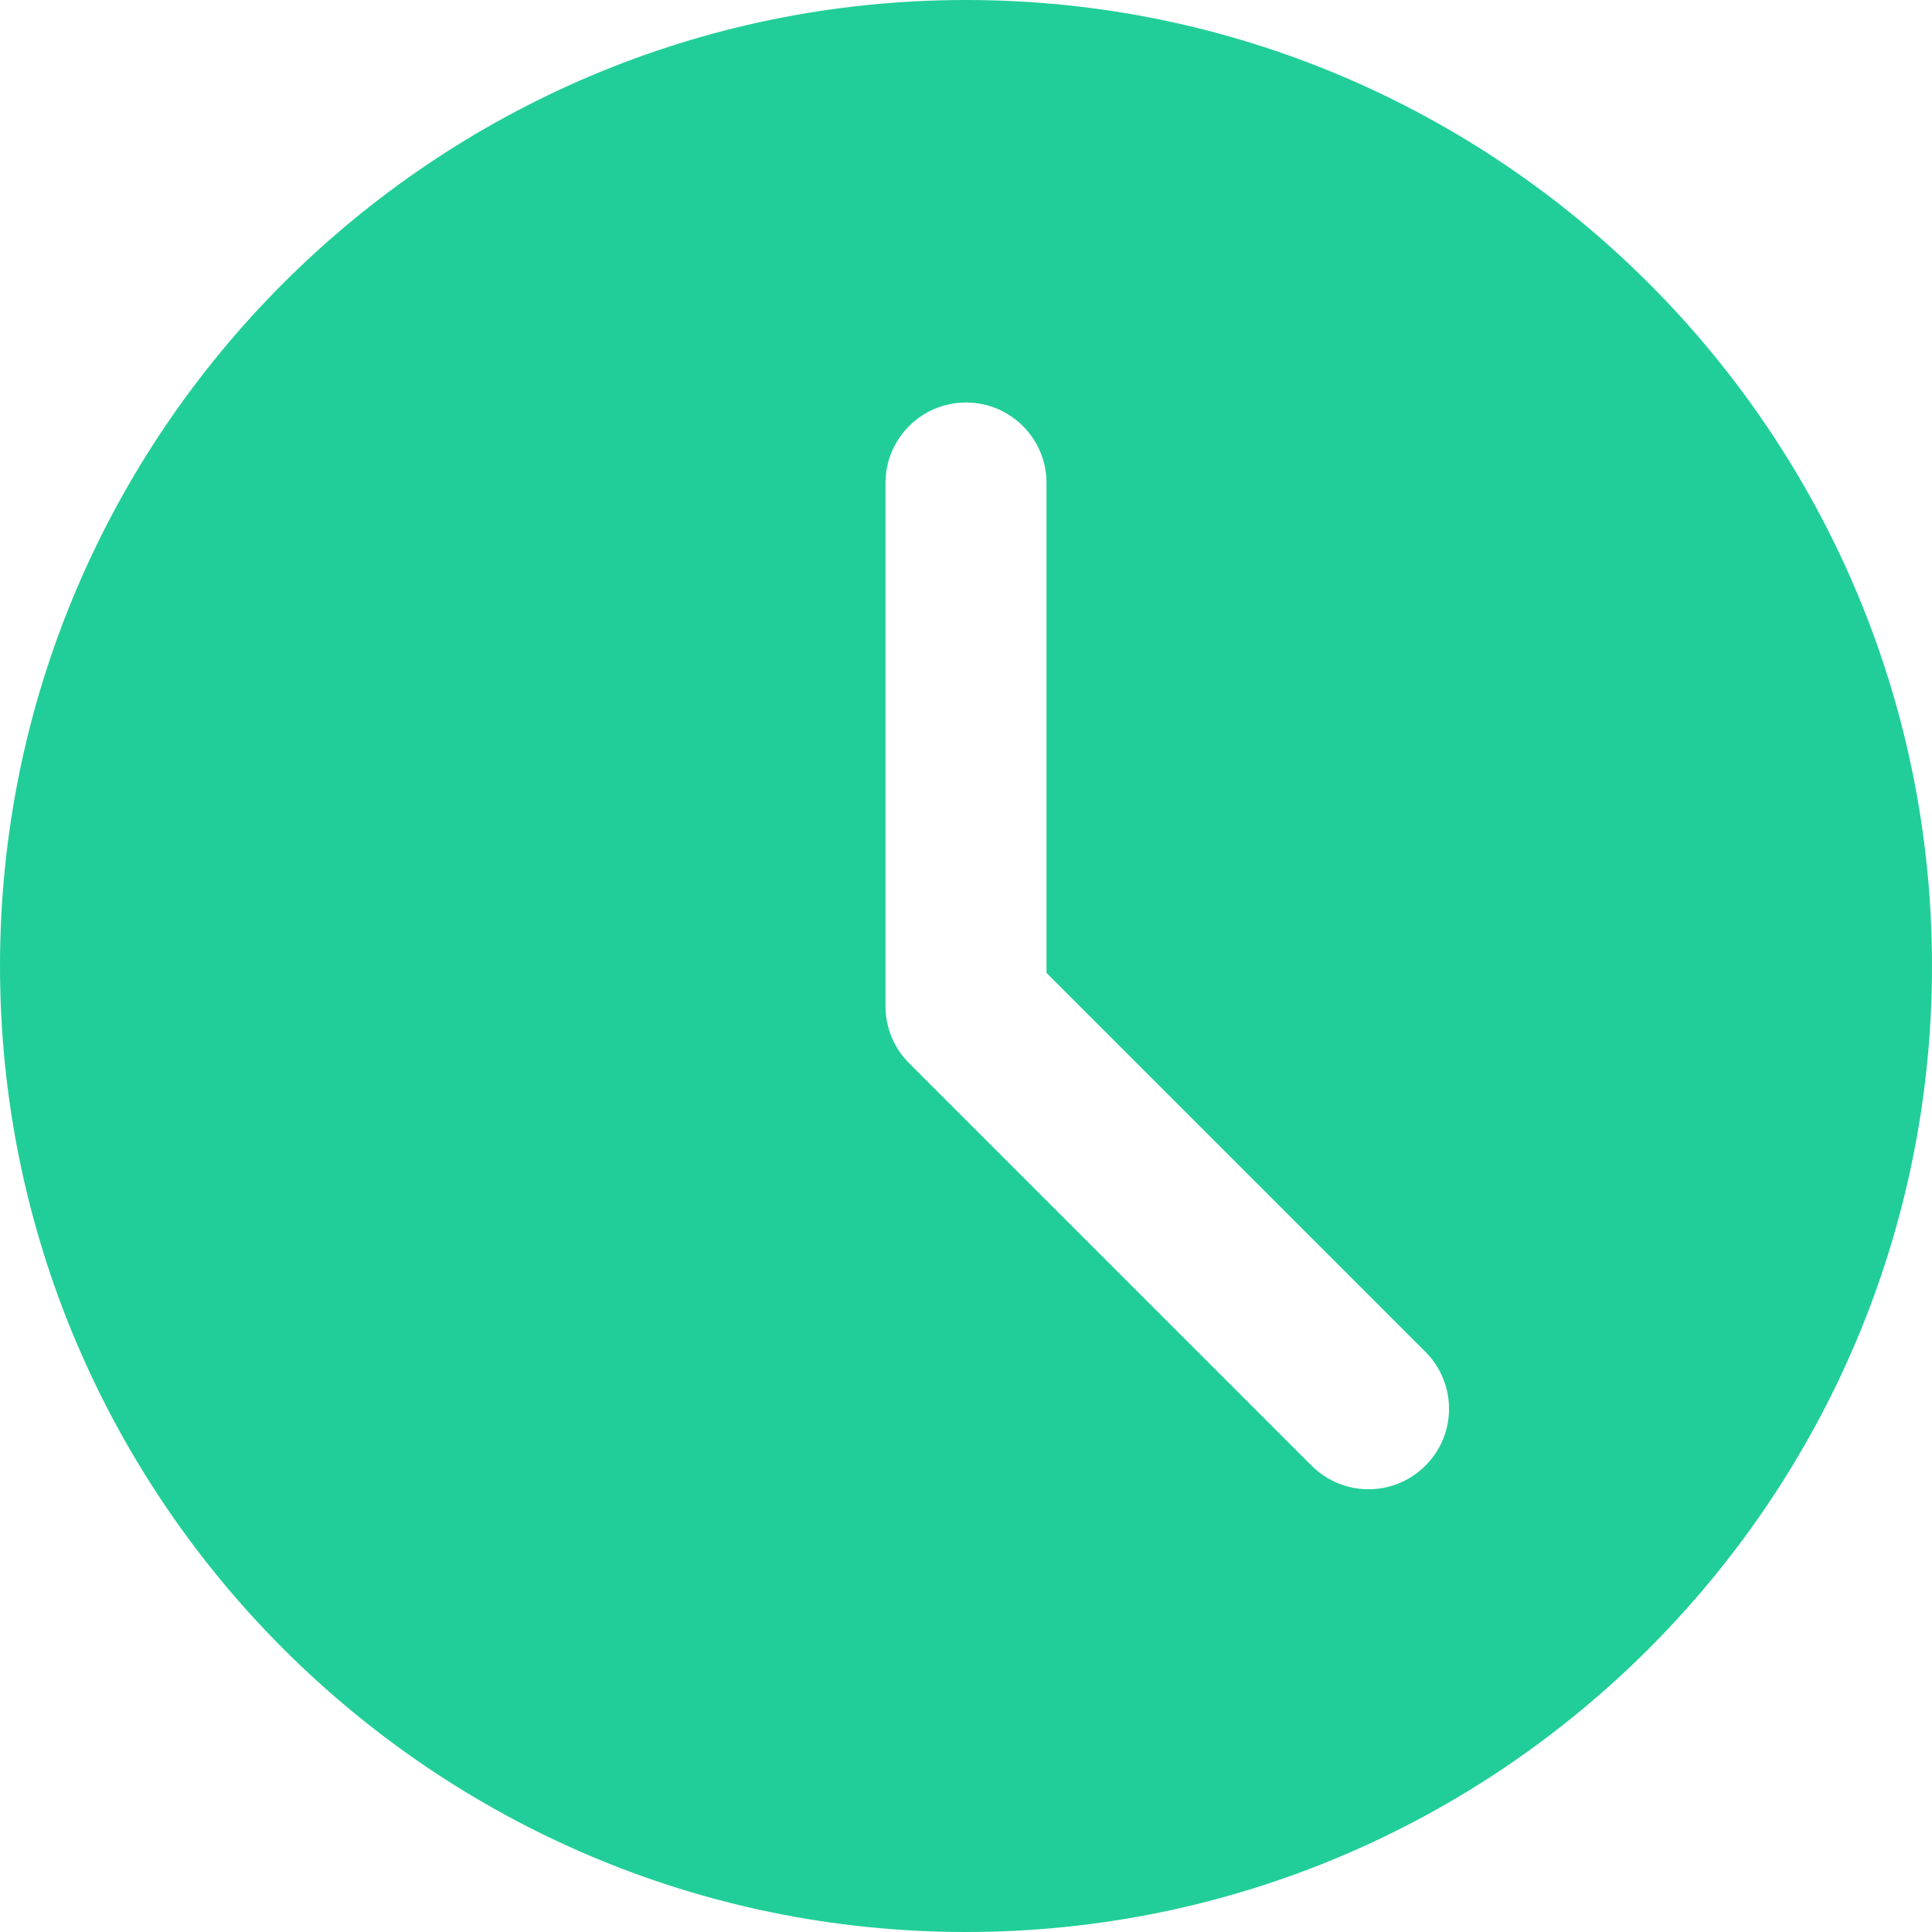 <svg id="SvgjsSvg1046" width="288" height="288" xmlns="http://www.w3.org/2000/svg" version="1.1" xmlns:xlink="http://www.w3.org/1999/xlink" xmlns:svgjs="http://svgjs.com/svgjs"><defs id="SvgjsDefs1047"></defs><g id="SvgjsG1048"><svg xmlns="http://www.w3.org/2000/svg" width="288" height="288" viewBox="0 0 512 512"><path fill="#21ce99" d="m256 0c-141.164 0-256 114.836-256 256s114.836 256 256 256 256-114.836 256-256-114.836-256-256-256zm121.75 388.414c-4.16 4.16-9.621 6.254-15.082 6.254-5.461 0-10.926-2.094-15.082-6.254l-106.668-106.664c-4.012-3.988-6.25-9.41-6.25-15.082v-138.668c0-11.797 9.555-21.332 21.332-21.332s21.332 9.535 21.332 21.332v129.836l100.418 100.414c8.34 8.344 8.34 21.824 0 30.164zm0 0" class="active-path color574BF6 svgShape" data-old_color="#000000" data-original="#000000"></path></svg></g></svg>